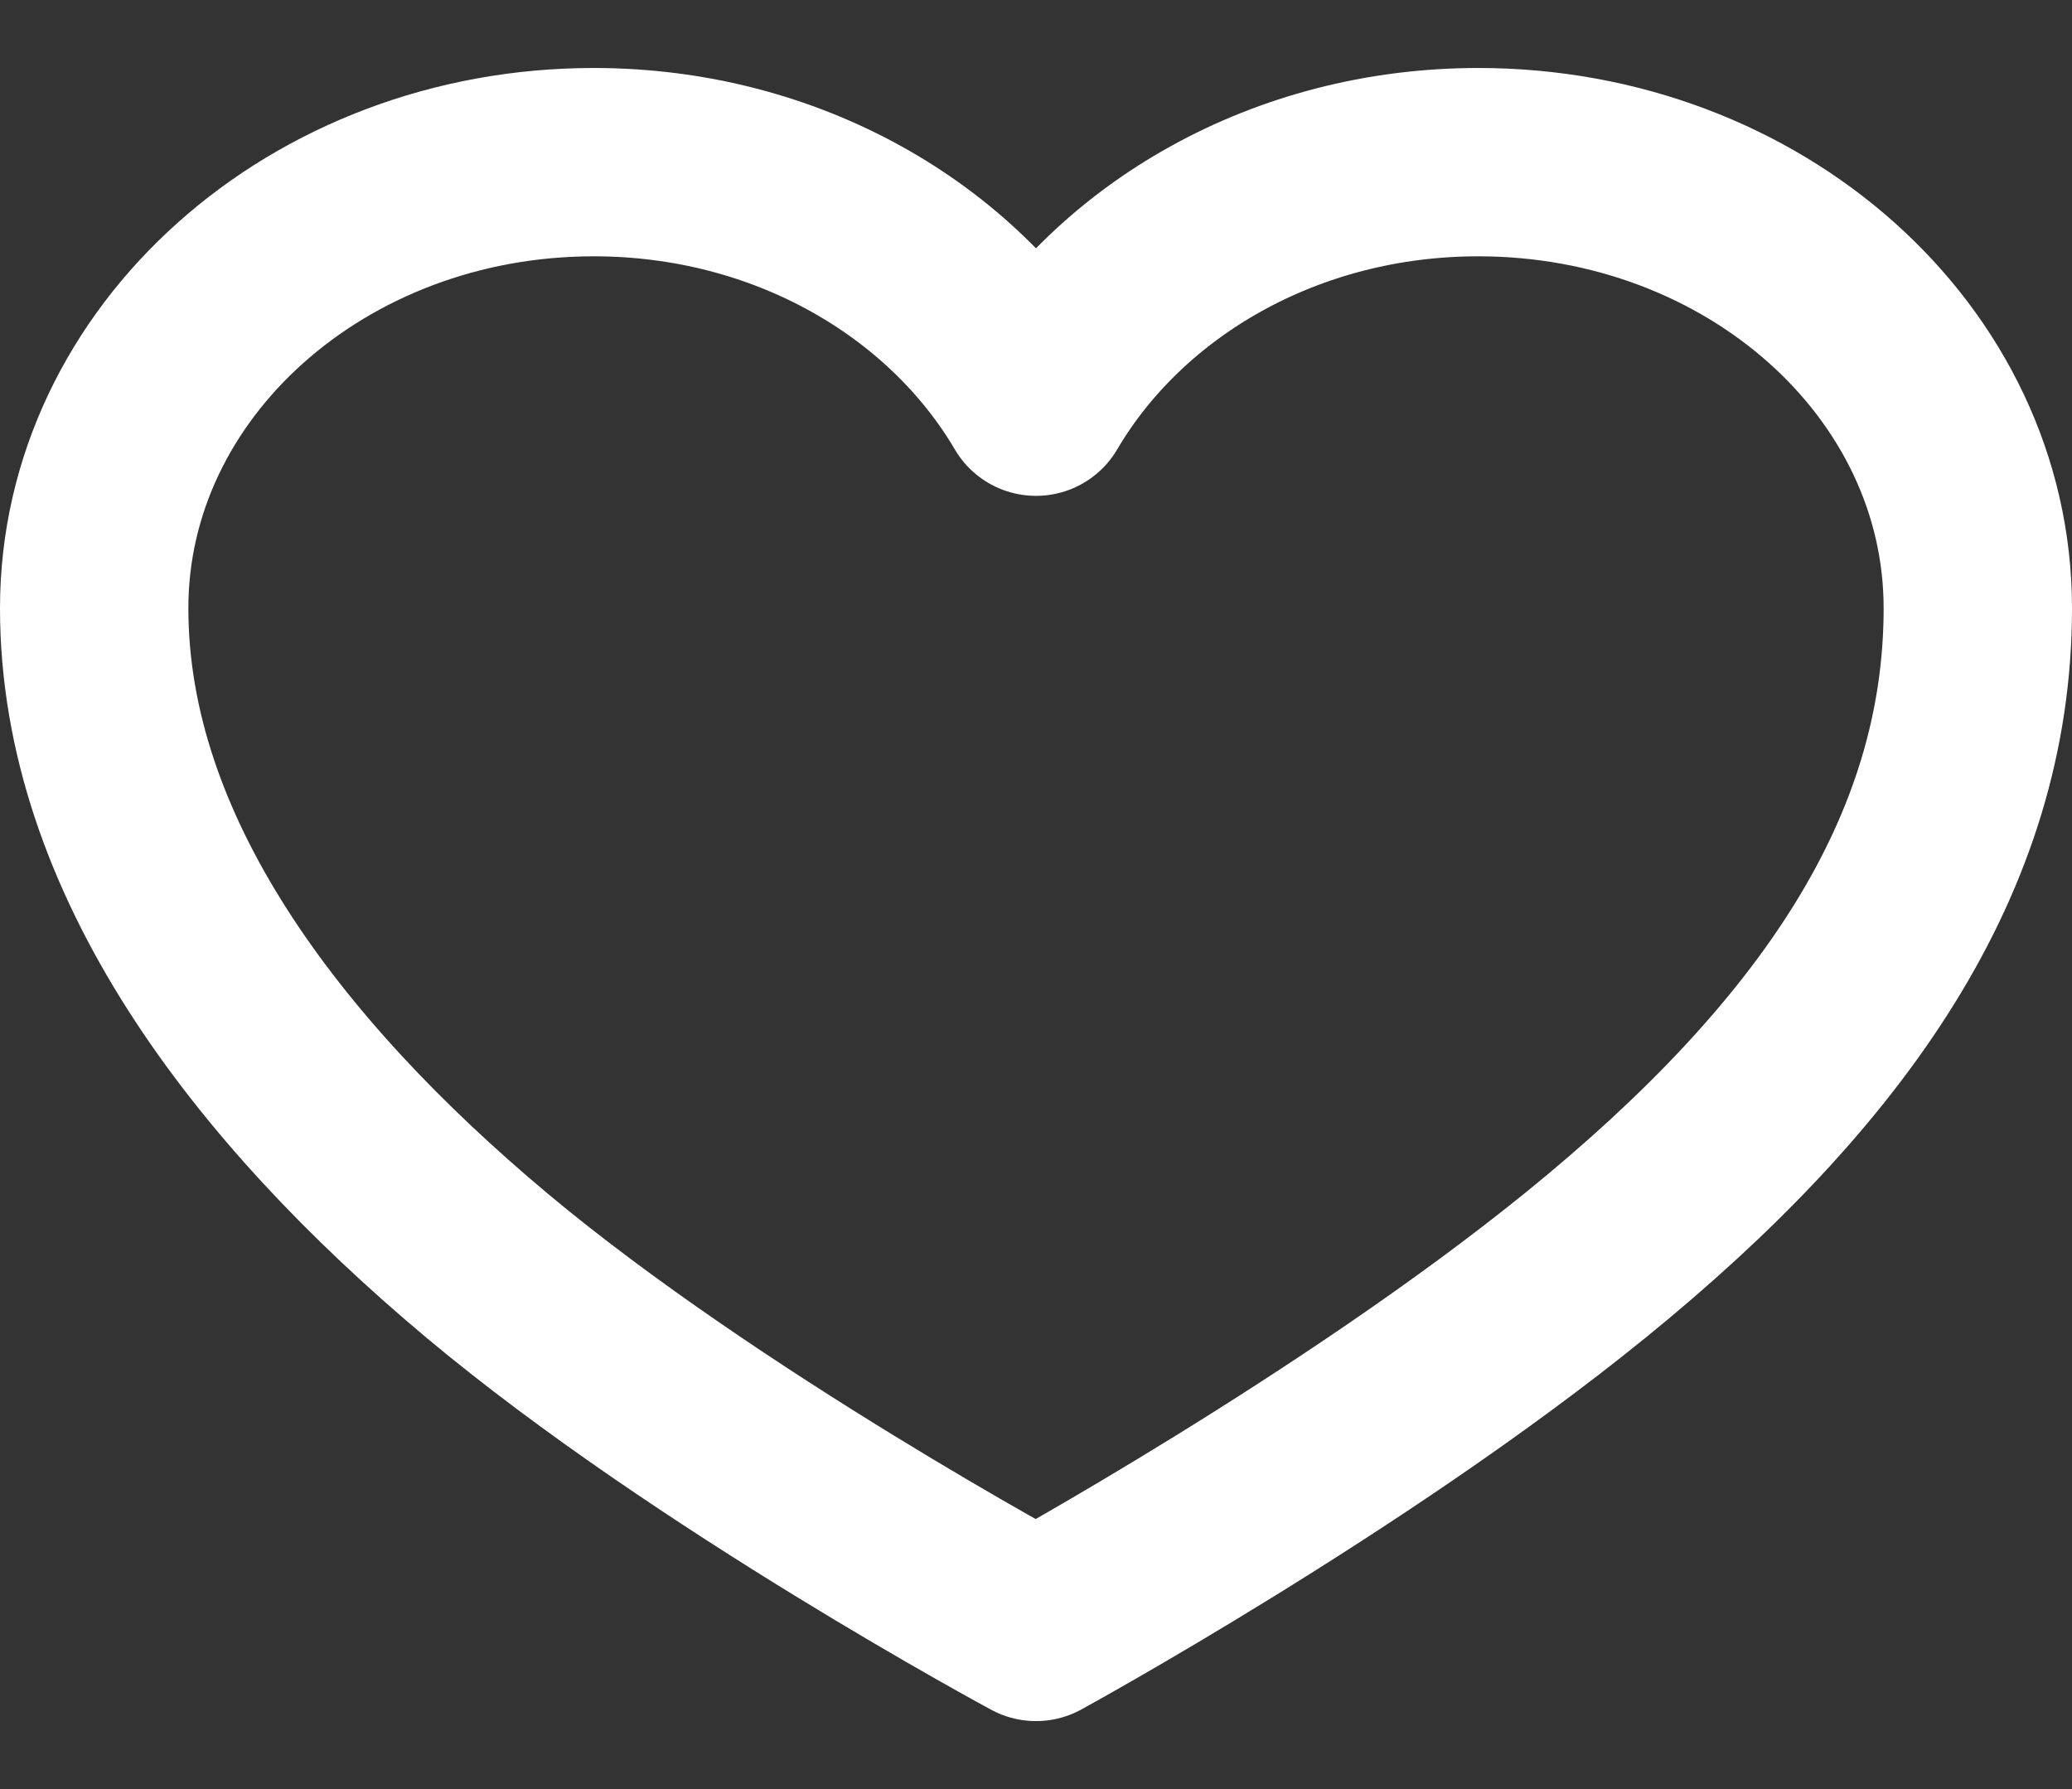 <svg width="22" height="19" viewBox="0 0 22 19" fill="none" xmlns="http://www.w3.org/2000/svg">
<rect x="0" y="0" width="22" height="19" fill="#333333" stroke="none"/>
<g id="like">
<path id="Vector" d="M15.696 1.722C13.652 1.722 11.887 2.757 11 4.266C10.113 2.757 8.348 1.722 6.304 1.722C3.374 1.722 1 3.846 1 6.459C1 9.072 2.817 11.468 5.165 13.436C7.513 15.403 11 17.278 11 17.278C11 17.278 14.374 15.434 16.835 13.436C19.46 11.305 21 9.08 21 6.459C21 3.838 18.626 1.722 15.696 1.722Z" stroke="white" stroke-width="2" stroke-linecap="round" stroke-linejoin="round"/>
</g>
</svg>
